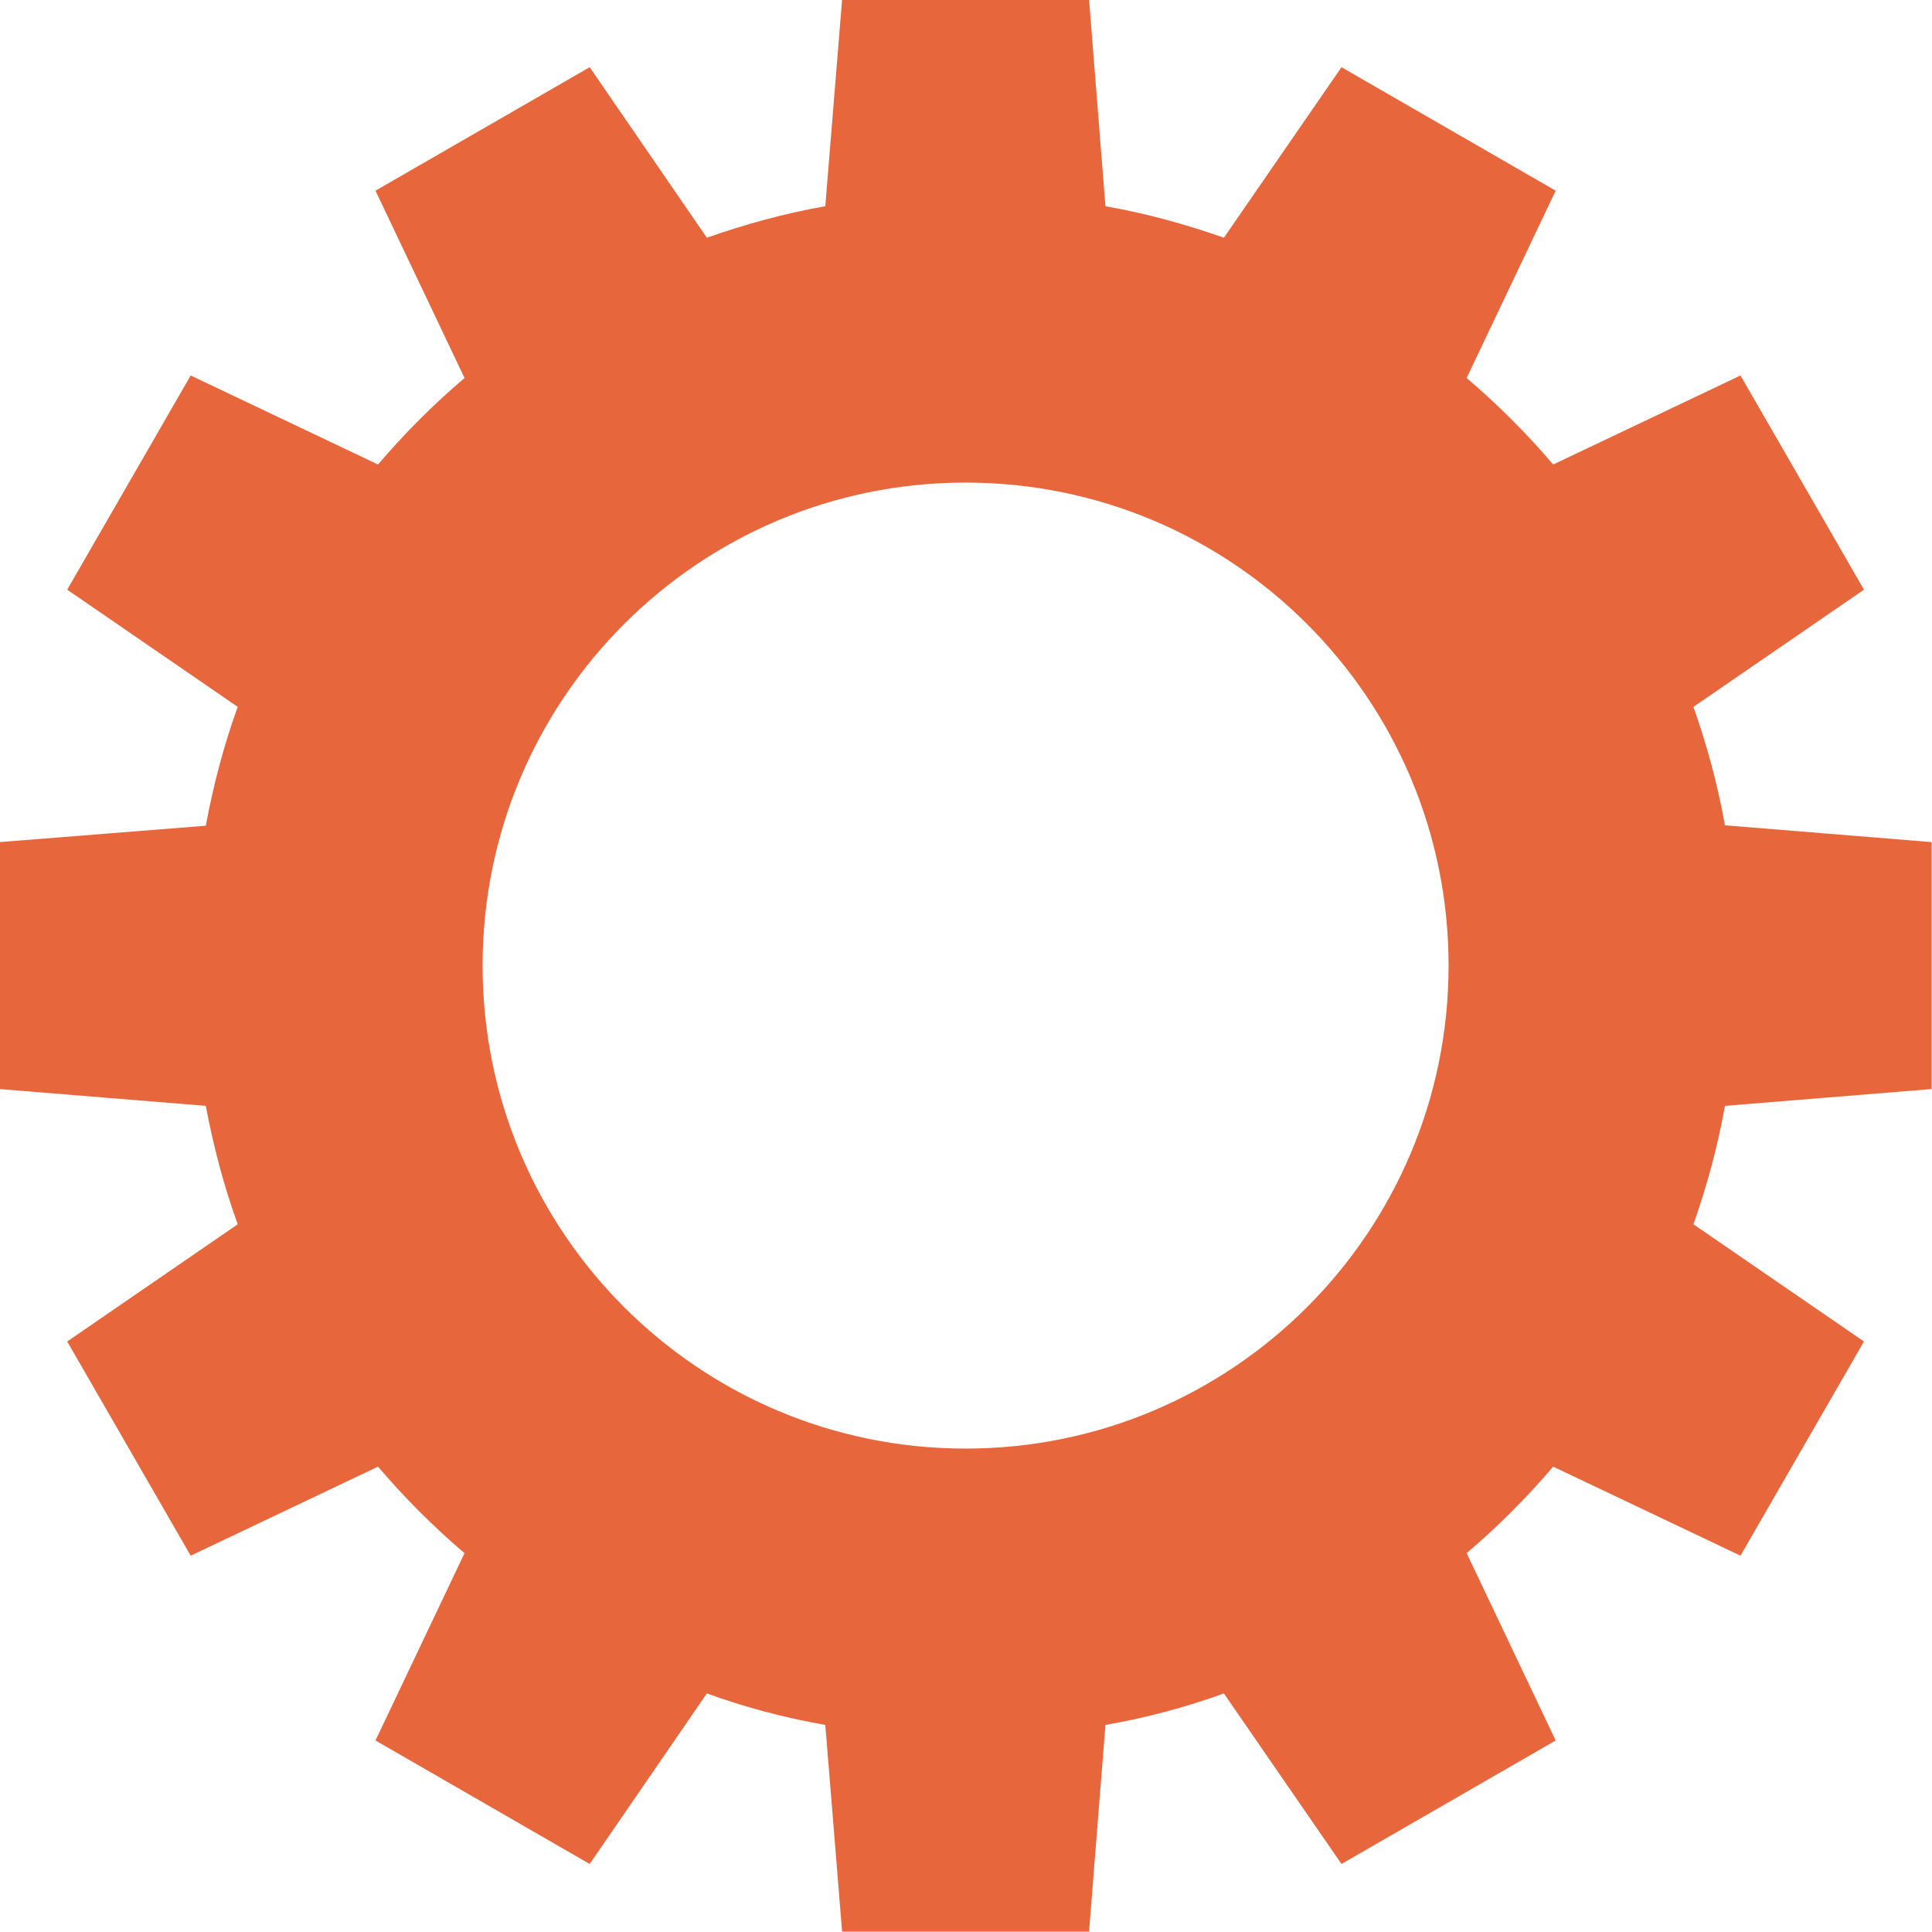 <svg xmlns="http://www.w3.org/2000/svg" viewBox="0 0 46 46" width="46" height="46">
	<style>
		tspan { white-space:pre }
		.shp0 { fill: #e8663c } 
	</style>
	<g id="Features">
		<g id="Portfolio">
			<path id="icon" class="shp0" d="M45.99 25.93L45.99 20.05L41.07 19.65C40.9 18.69 40.64 17.74 40.32 16.83L44.38 14.04L41.44 8.94L36.98 11.06C36.35 10.32 35.66 9.63 34.92 9L37.04 4.54L31.94 1.6L29.14 5.66C28.23 5.34 27.29 5.08 26.32 4.91L25.93 -0.01L20.05 -0.01L19.65 4.91C18.68 5.08 17.74 5.34 16.83 5.66L14.04 1.6L8.94 4.54L11.06 9C10.32 9.63 9.63 10.32 9 11.06L4.54 8.94L1.6 14.04L5.66 16.83C5.33 17.74 5.08 18.69 4.9 19.66L-0.01 20.05L-0.01 25.93L4.9 26.33C5.08 27.29 5.33 28.24 5.66 29.15L1.6 31.94L4.54 37.04L9 34.92C9.63 35.66 10.32 36.35 11.06 36.98L8.94 41.44L14.04 44.38L16.83 40.32C17.74 40.65 18.68 40.9 19.65 41.07L20.05 45.99L25.93 45.99L26.32 41.07C27.29 40.9 28.23 40.65 29.14 40.32L31.94 44.38L37.04 41.44L34.92 36.98C35.66 36.35 36.35 35.66 36.98 34.92L41.44 37.04L44.38 31.94L40.32 29.15C40.64 28.24 40.9 27.29 41.07 26.33L45.99 25.93ZM22.99 34.49C16.64 34.49 11.49 29.34 11.49 22.99C11.49 16.64 16.64 11.49 22.99 11.49C29.34 11.49 34.49 16.64 34.49 22.99C34.49 29.34 29.34 34.49 22.99 34.49Z" />
		</g>
	</g>
</svg>